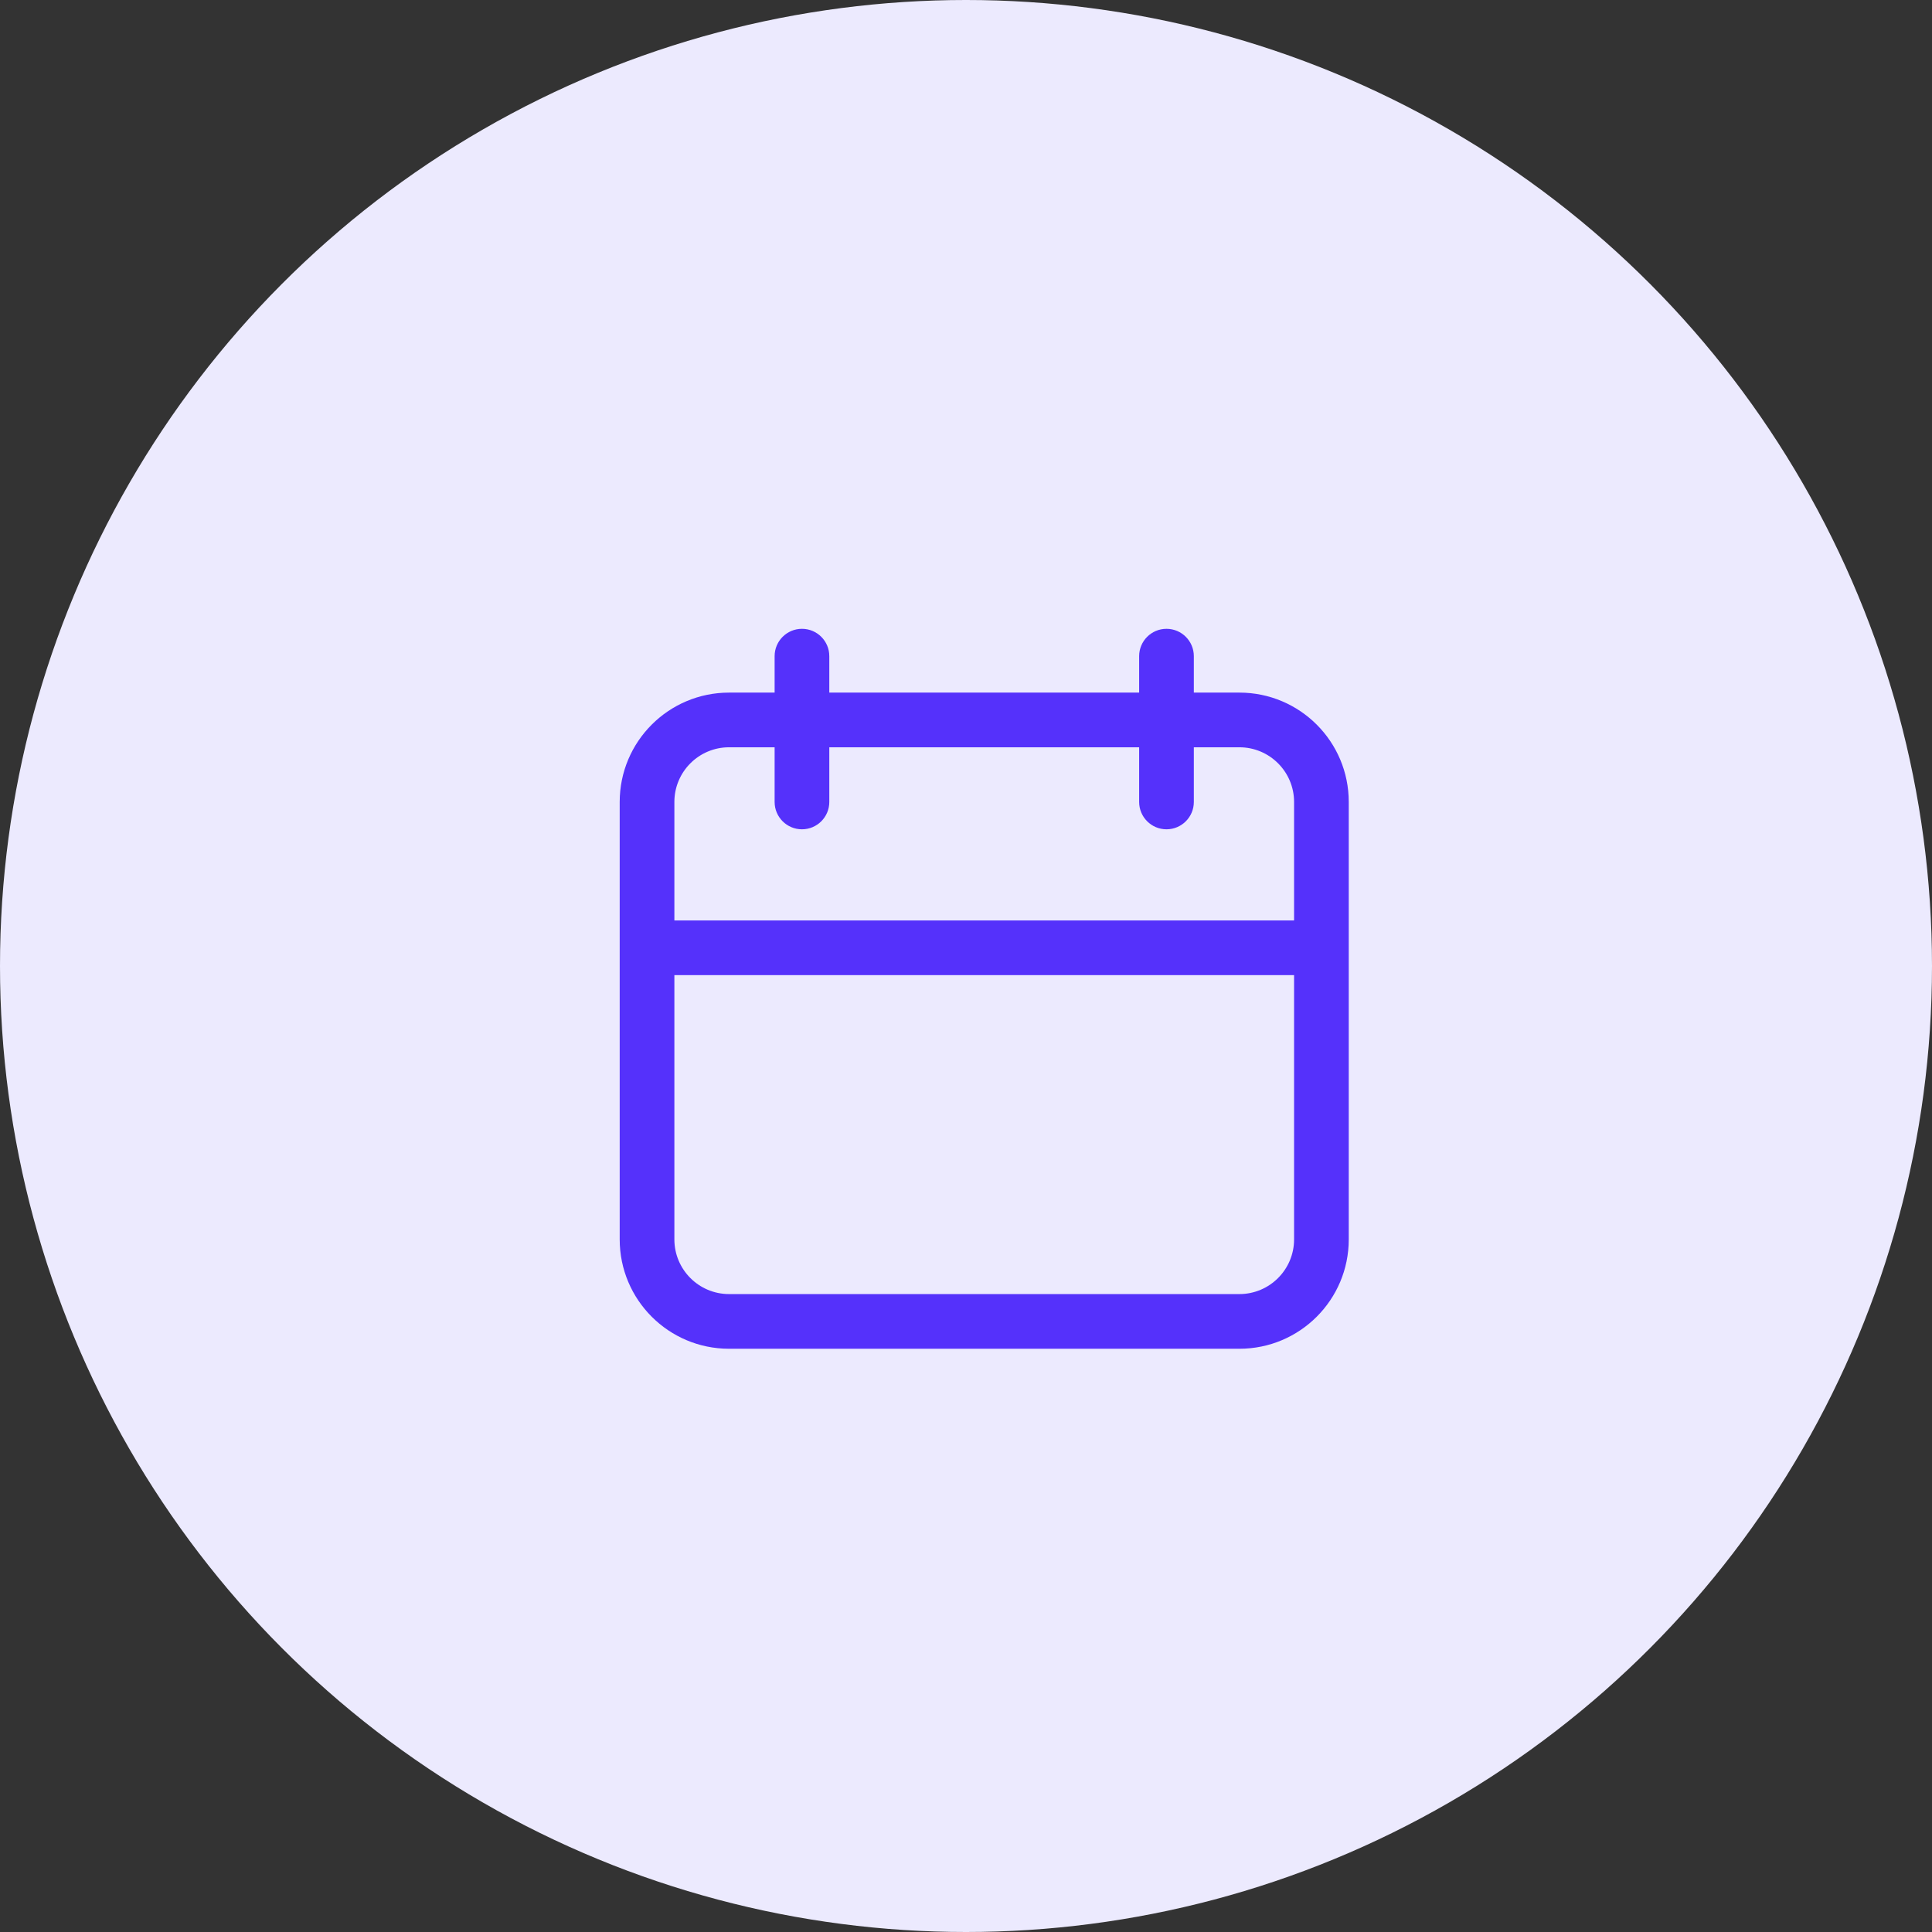 <svg width="53" height="53" viewBox="0 0 53 53" fill="none" xmlns="http://www.w3.org/2000/svg">
<rect x="0" y="0" width="53" height="53" fill="#333333" stroke="none"/>
<circle cx="26.5" cy="26.5" r="26.5" fill="#ECEAFE"/>
<path fill-rule="evenodd" clip-rule="evenodd" d="M22 17.25C22.414 17.25 22.75 17.586 22.75 18V19H31.25V18C31.25 17.586 31.586 17.25 32 17.25C32.414 17.25 32.75 17.586 32.75 18V19H34C35.657 19 37 20.343 37 22V34C37 35.657 35.657 37 34 37H20C18.343 37 17 35.657 17 34V22C17 20.343 18.343 19 20 19H21.25V18C21.25 17.586 21.586 17.25 22 17.25ZM31.25 20.5V22C31.25 22.414 31.586 22.75 32 22.75C32.414 22.75 32.75 22.414 32.75 22V20.5H34C34.828 20.5 35.5 21.172 35.5 22V25.25H18.5V22C18.5 21.172 19.172 20.5 20 20.5H21.25V22C21.25 22.414 21.586 22.75 22 22.75C22.414 22.75 22.75 22.414 22.75 22V20.5H31.25ZM18.5 26.75V34C18.5 34.828 19.172 35.5 20 35.5H34C34.828 35.5 35.5 34.828 35.5 34V26.75H18.5Z" fill="#5531FB"/>
</svg>
